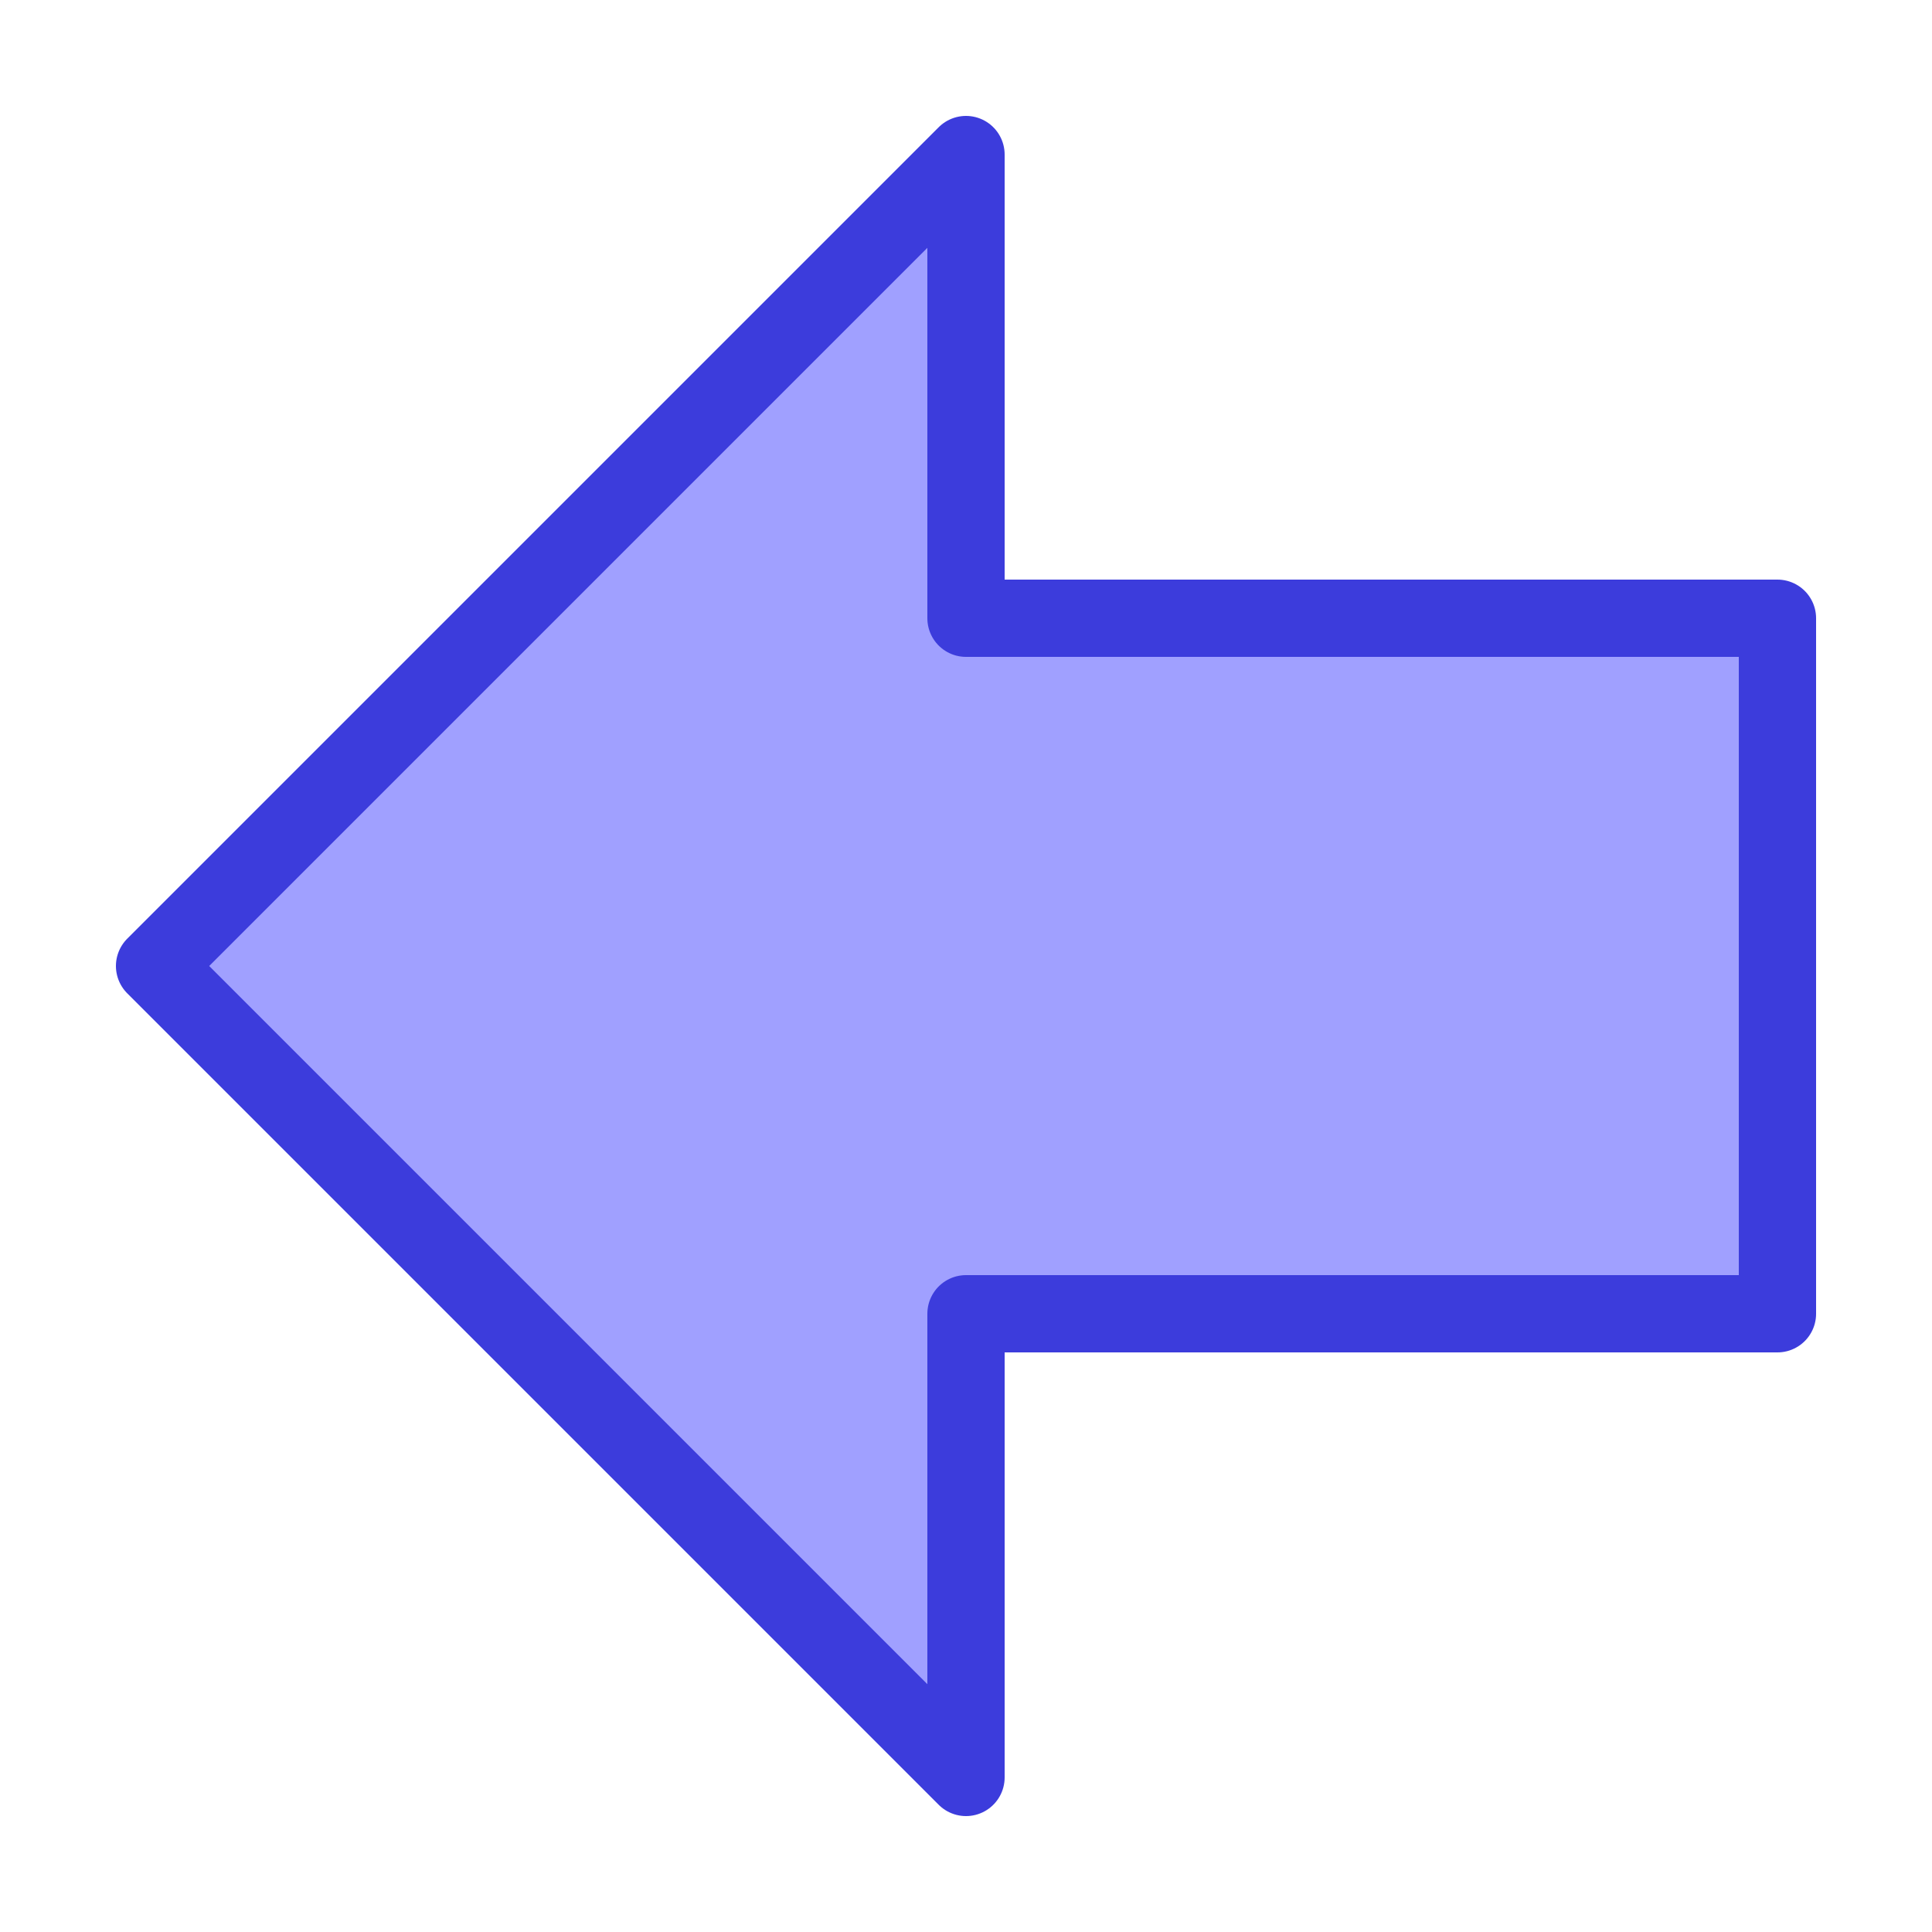 <?xml version="1.0" encoding="UTF-8" standalone="no"?>

<svg
   xmlns="http://www.w3.org/2000/svg"
   width="25"
   height="25"
   version="1.1">
  <g>
    <path
       style="fill:#a0a0ff;stroke:#3c3cdc;stroke-width:1px;stroke-linecap:butt;stroke-linejoin:round;stroke-opacity:1;fill-opacity:1"
       d="M 12.5,8 12.5,2 2,12.5 12.5,23 l 0,-6 10.5,0 0,-9 z" />
  </g>
</svg>
